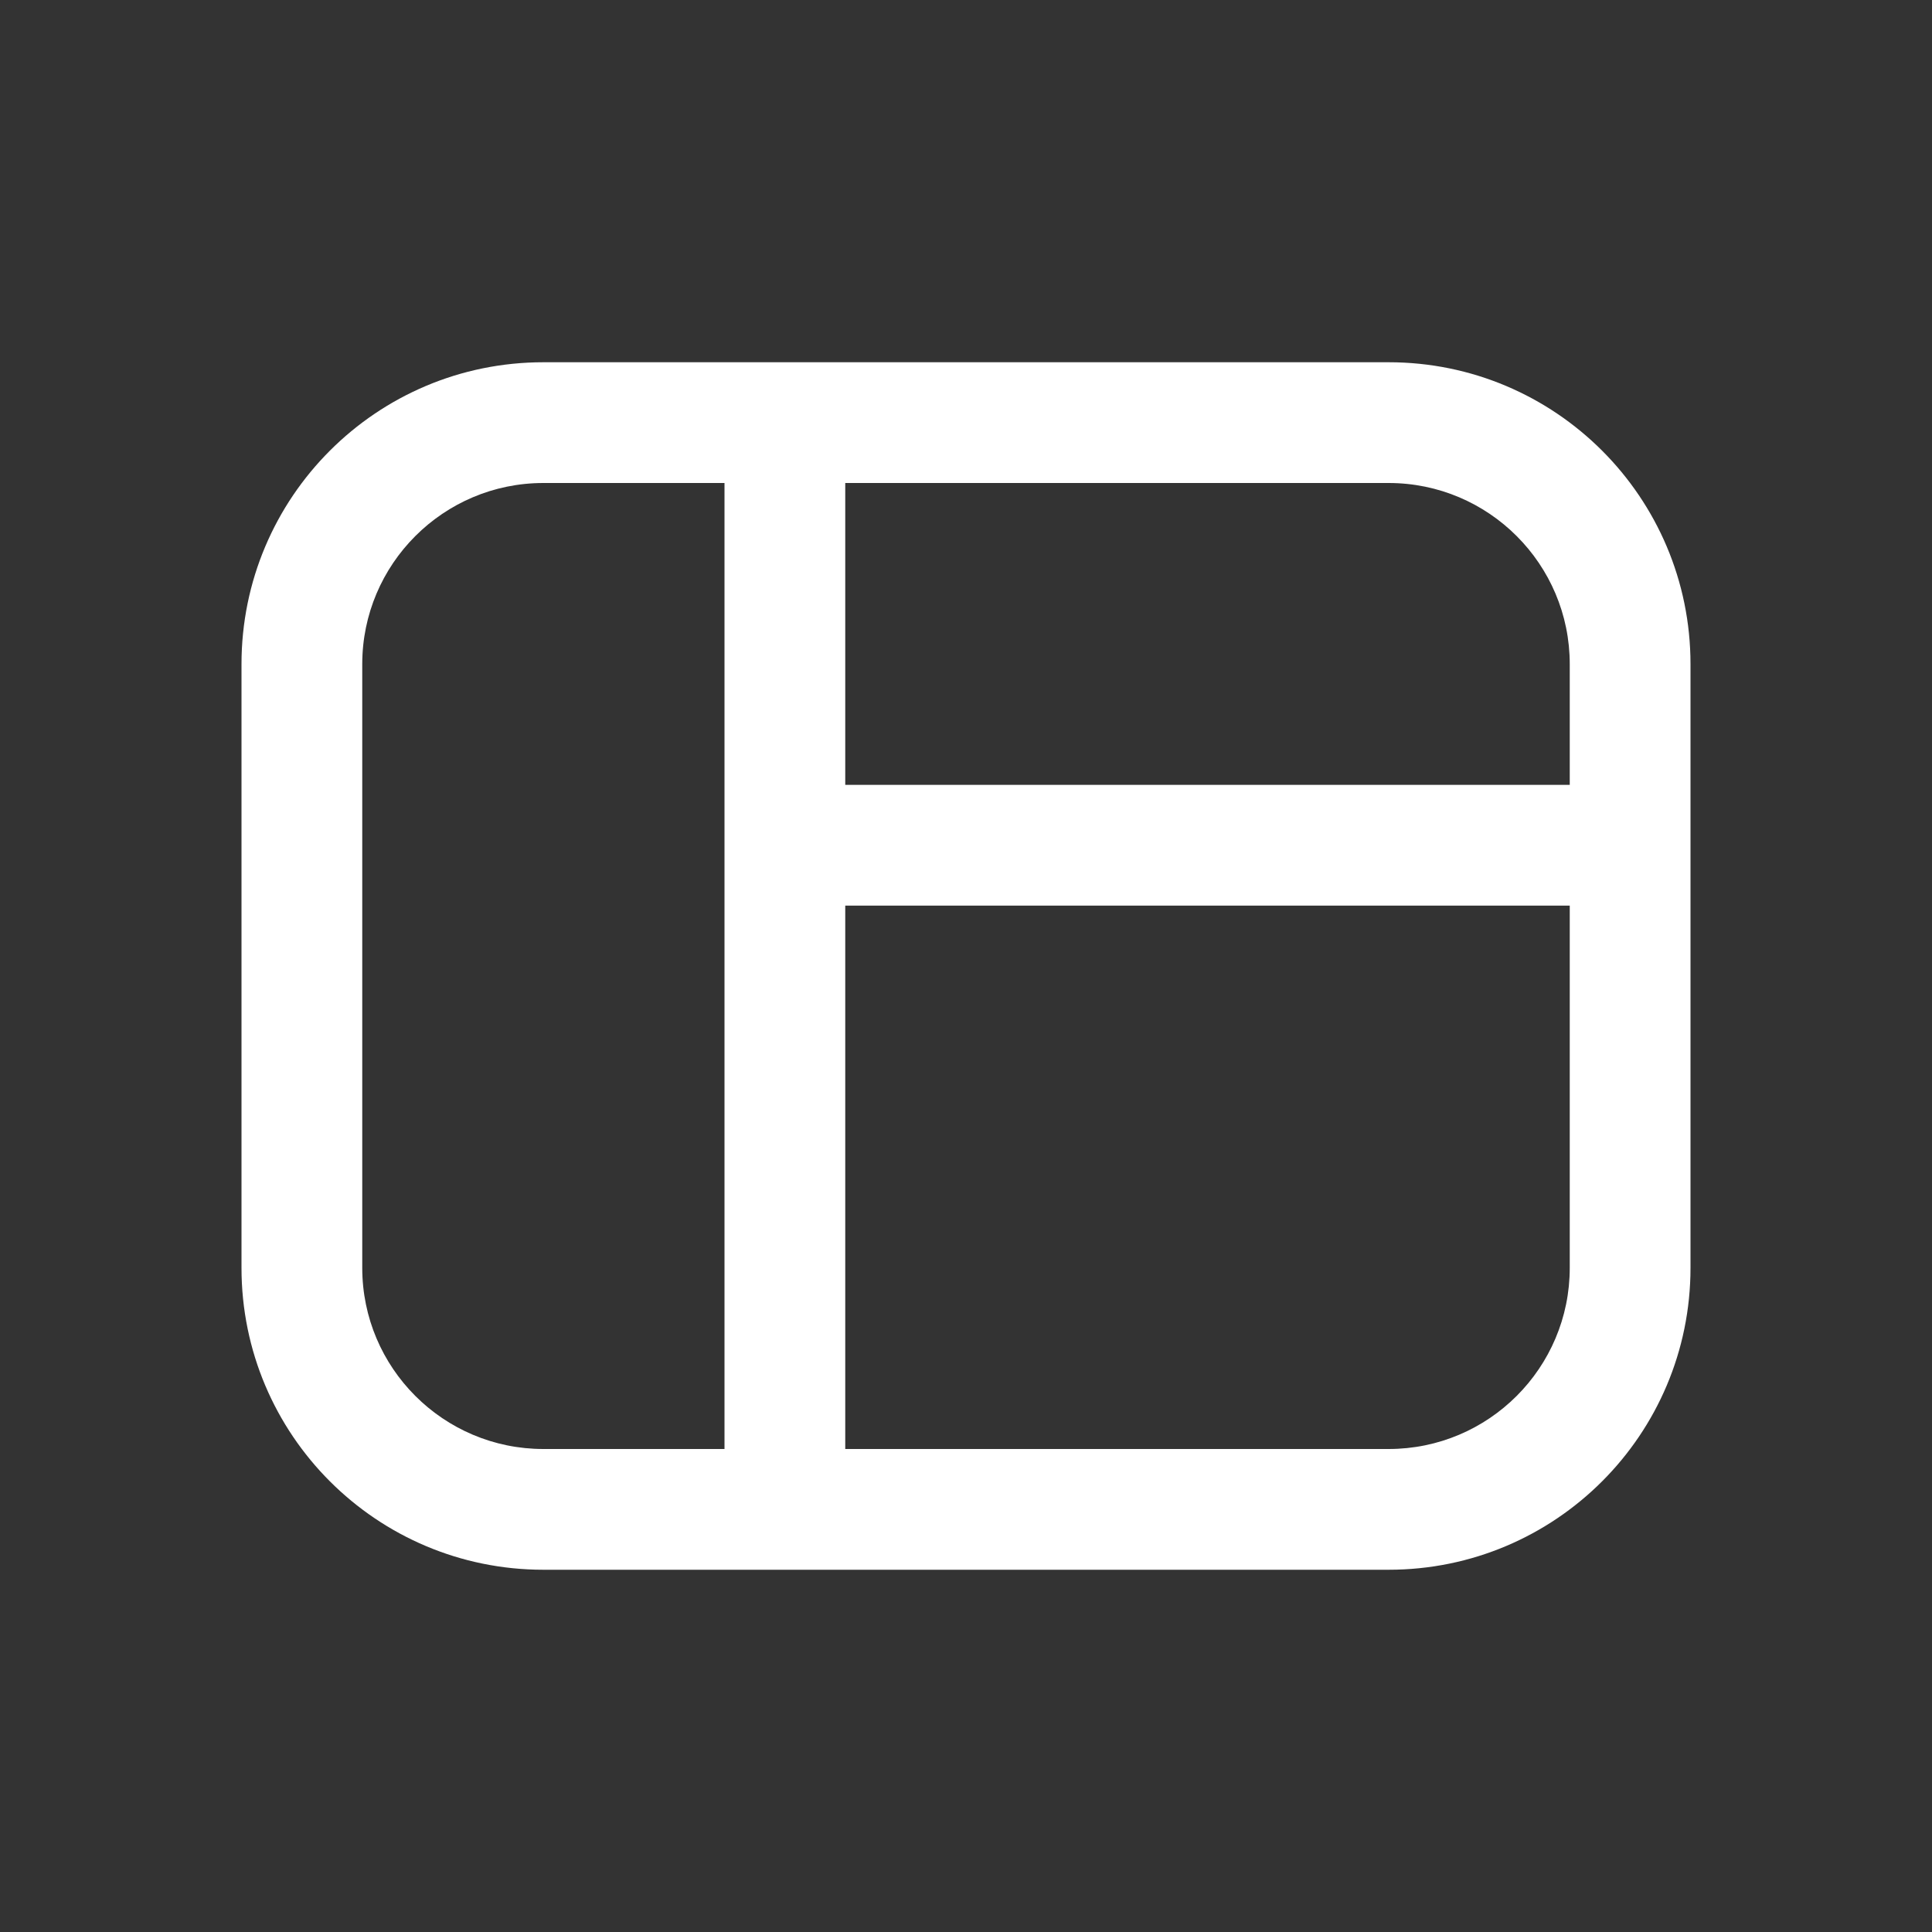 <svg width="16" height="16" viewBox="0 0 16 16" fill="none" xmlns="http://www.w3.org/2000/svg">
<rect x="0" y="0" width="16" height="16" fill="#333333" stroke="none"/>
<path d="M4.5 3C3.119 3 2 4.119 2 5.5V10.5C2 11.881 3.119 13 4.5 13H11.5C12.881 13 14 11.881 14 10.5V5.5C14 4.119 12.881 3 11.5 3H4.5ZM13 6.5H7V4H11.5C12.328 4 13 4.672 13 5.5V6.5ZM6 4V12H4.5C3.672 12 3 11.328 3 10.5V5.5C3 4.672 3.672 4 4.5 4H6ZM7 7.5H13V10.5C13 11.328 12.328 12 11.5 12H7V7.5Z" fill="#ffffff"/>
</svg>
